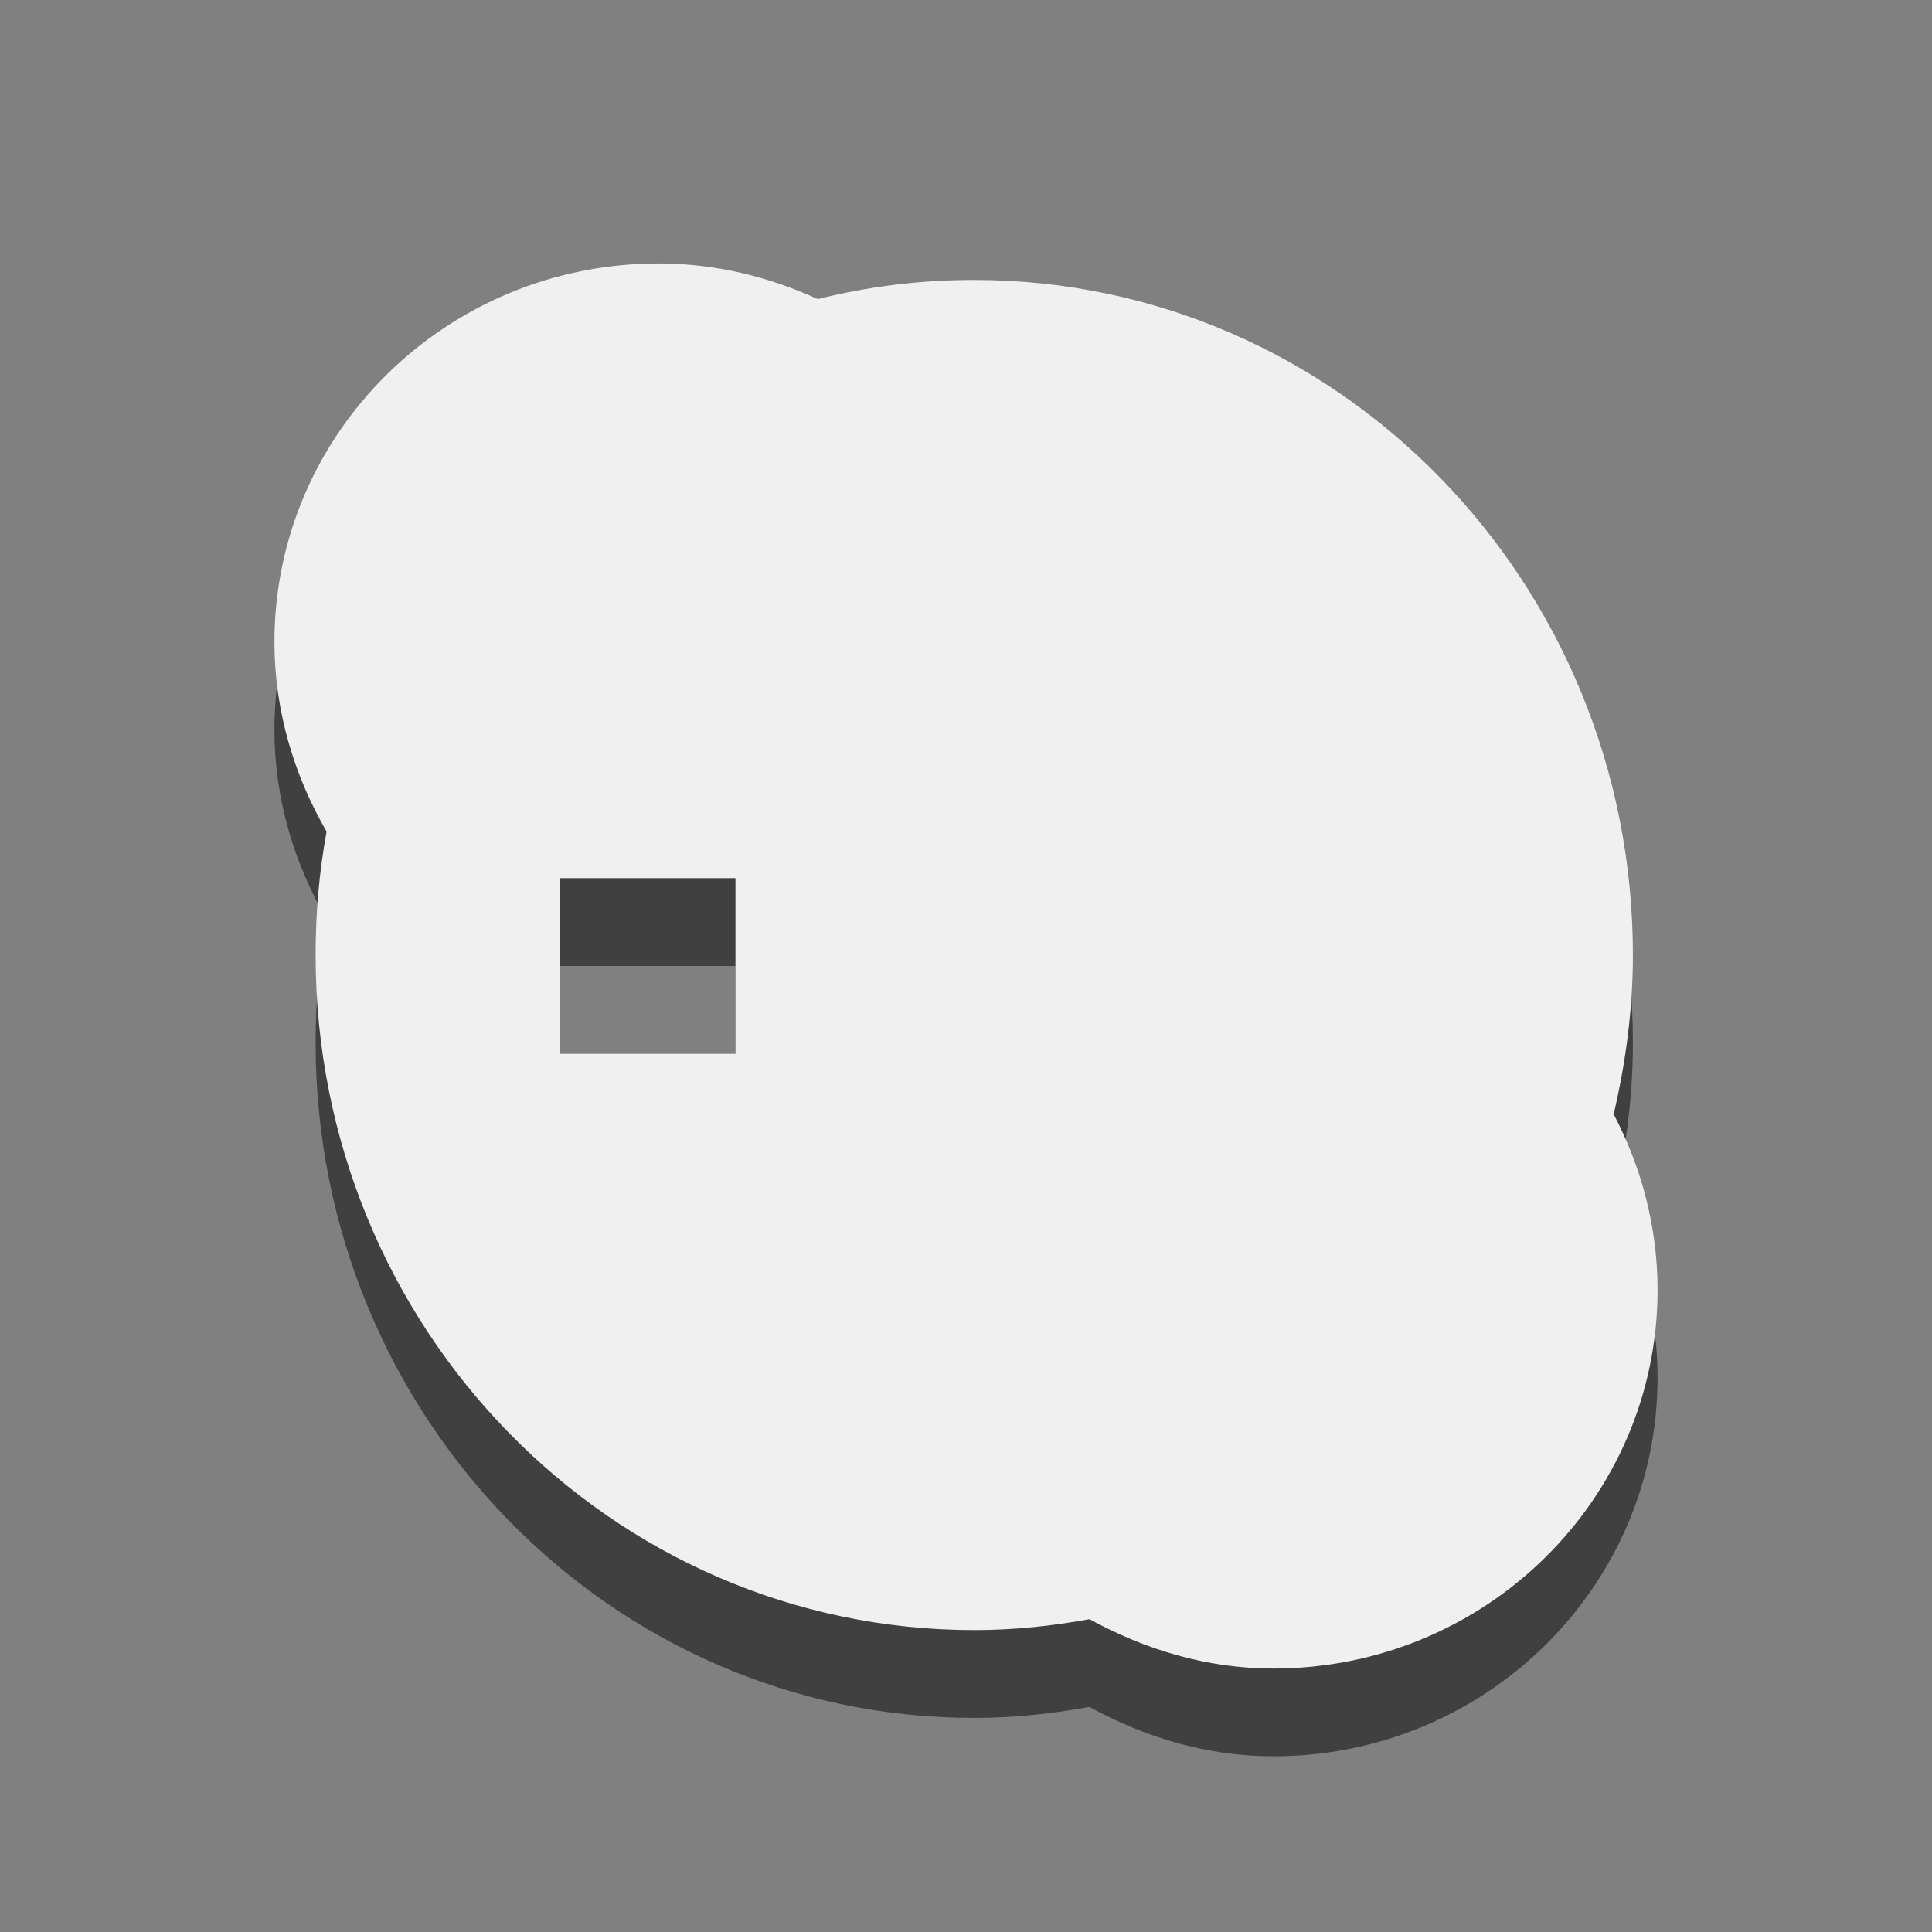 <?xml version="1.0" encoding="UTF-8" standalone="no"?>
<!-- Created with Inkscape (http://www.inkscape.org/) -->

<svg
   xmlns:dc="http://purl.org/dc/elements/1.1/"
   xmlns:cc="http://creativecommons.org/ns#"
   xmlns:rdf="http://www.w3.org/1999/02/22-rdf-syntax-ns#"
   xmlns:svg="http://www.w3.org/2000/svg"
   xmlns="http://www.w3.org/2000/svg"
   xmlns:sodipodi="http://sodipodi.sourceforge.net/DTD/sodipodi-0.dtd"
   xmlns:inkscape="http://www.inkscape.org/namespaces/inkscape"
   width="22"
   height="22"
   id="svg3235"
   version="1.1"
   inkscape:version="0.48.3.1 r9886"
   sodipodi:docname="loading-2.svg">
  <rect width="100%" height="100%" fill="#808080" stroke="none"/>
  <defs
     id="defs3237" />
  <sodipodi:namedview
     id="base"
     pagecolor="#ffffff"
     bordercolor="#666666"
     borderopacity="1.0"
     inkscape:pageopacity="0.0"
     inkscape:pageshadow="2"
     inkscape:zoom="22.4"
     inkscape:cx="4.285474"
     inkscape:cy="9.9001076"
     inkscape:document-units="px"
     inkscape:current-layer="layer1"
     showgrid="false"
     inkscape:window-width="1366"
     inkscape:window-height="720"
     inkscape:window-x="0"
     inkscape:window-y="24"
     inkscape:window-maximized="1" />
  <g
     inkscape:label="Layer 1"
     inkscape:groupmode="layer"
     id="layer1"
     transform="translate(0,-1030.362)">
    <path
       inkscape:connector-curvature="0"
       style="opacity:0.5;fill:#000000;fill-opacity:1"
       d="m 7.5,1034.362 c -2.412,0 -4.375,1.926 -4.375,4.312 0,0.782 0.226,1.523 0.594,2.156 -0.084,0.461 -0.125,0.92 -0.125,1.406 0,4.248 3.357,7.688 7.5,7.688 0.45,0 0.884,-0.047 1.312,-0.125 0.626,0.343 1.327,0.562 2.094,0.562 2.412,0 4.375,-1.926 4.375,-4.312 0,-0.719 -0.186,-1.404 -0.5,-2 0.136,-0.58 0.219,-1.189 0.219,-1.812 0,-4.248 -3.357,-7.688 -7.5,-7.688 -0.618,0 -1.207,0.074 -1.781,0.219 -0.556,-0.254 -1.16,-0.406 -1.812,-0.406 z m -1.125,7 2,0 0,2 -2,0 0,-2 z"
       id="path24965_2_-1" />
    <path
       style="fill:#f0f0f0;fill-opacity:1"
       d="M 7.5 3 C 5.088 3 3.125 4.926 3.125 7.312 C 3.125 8.095 3.351 8.836 3.719 9.469 C 3.635 9.93 3.594 10.389 3.594 10.875 C 3.594 15.123 6.951 18.562 11.094 18.562 C 11.544 18.562 11.978 18.516 12.406 18.438 C 13.032 18.78 13.734 19 14.5 19 C 16.912 19 18.875 17.074 18.875 14.688 C 18.875 13.969 18.689 13.284 18.375 12.688 C 18.511 12.107 18.594 11.498 18.594 10.875 C 18.594 6.627 15.237 3.188 11.094 3.188 C 10.476 3.188 9.887 3.262 9.312 3.406 C 8.757 3.153 8.153 3 7.5 3 z M 6.375 10 L 8.375 10 L 8.375 12 L 6.375 12 L 6.375 10 z "
       transform="translate(0,1030.362)"
       id="path24965_2_" />
  </g>
</svg>
